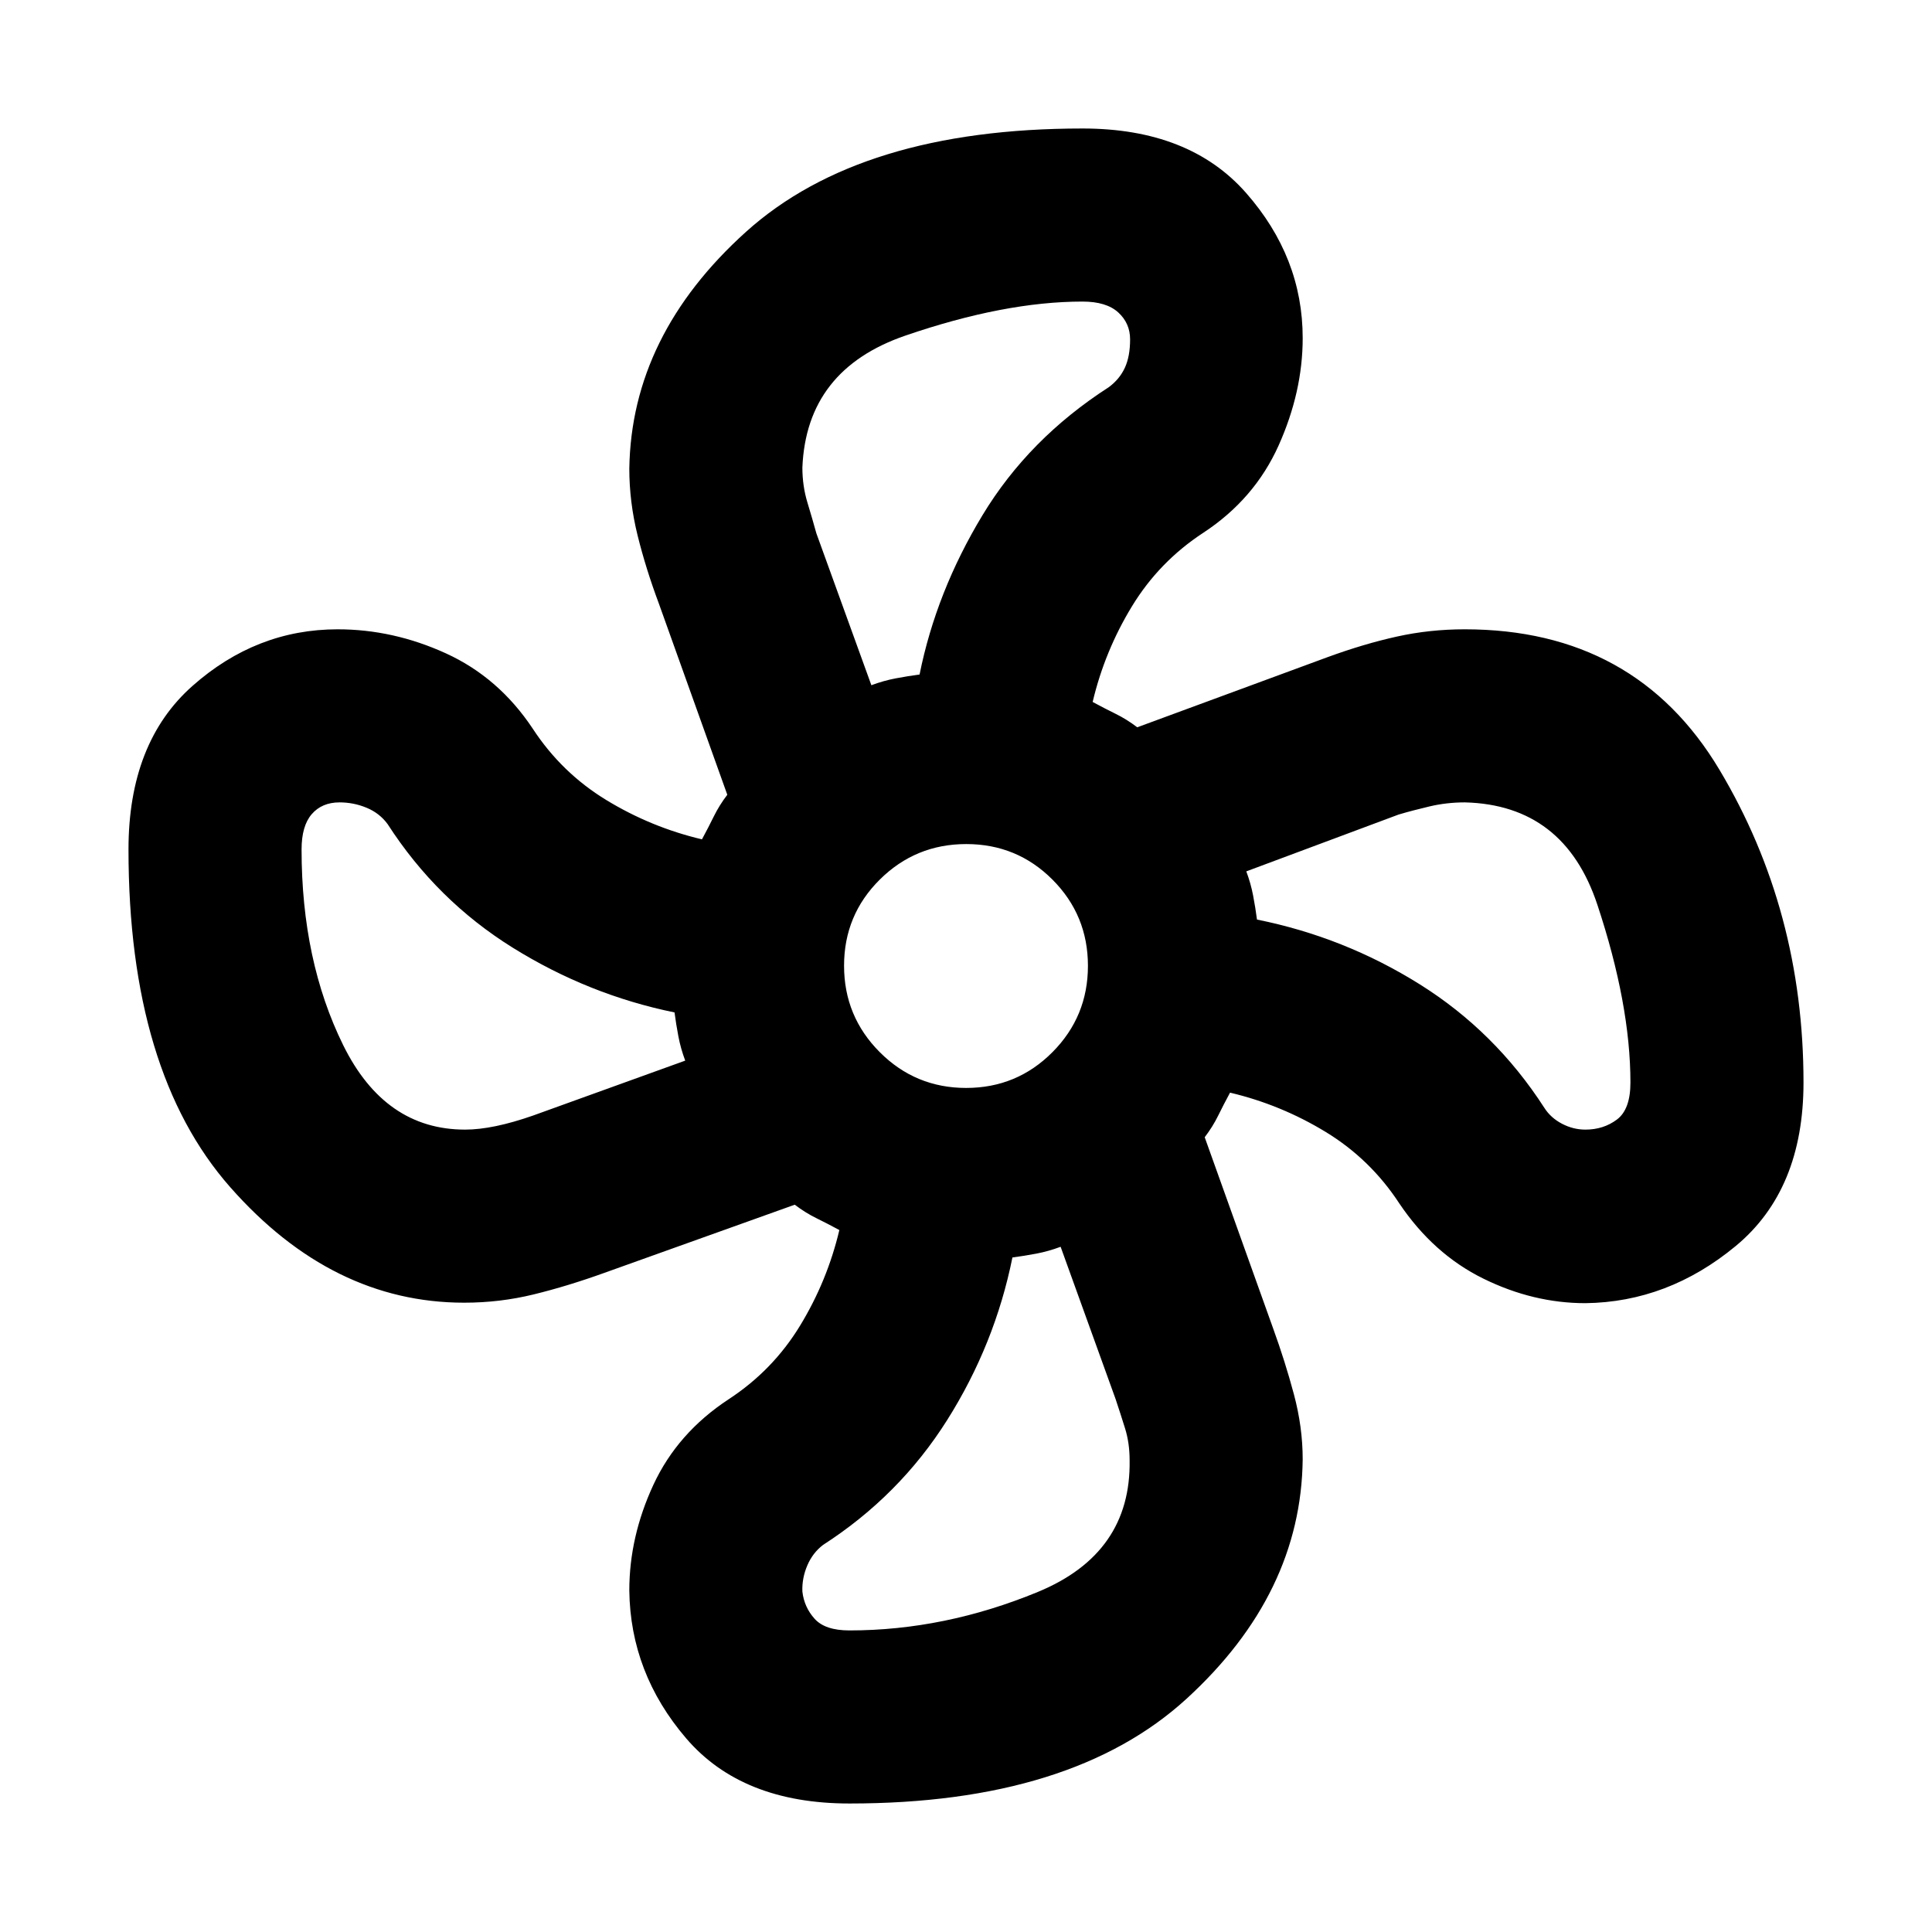 <svg xmlns="http://www.w3.org/2000/svg" height="24" viewBox="0 -960 960 960" width="24"><path d="M422.09-63.85q-53.4 0-81.15-32.39-27.74-32.39-28.24-73.48 0-26.66 11.96-52.47 11.97-25.81 37.38-42.51 21.97-14.36 35.51-36.59 13.54-22.23 19.52-47.51-6.05-3.27-11.46-5.92-5.41-2.65-10.7-6.67l-94.7 33.9q-18.19 6.56-35 10.67-16.8 4.12-34.53 4.12-65.69 0-116.26-57.37-50.57-57.37-50.57-167.84 0-53.09 31.77-81.24 31.77-28.15 72.16-28.15 27.64 0 53.83 11.97 26.2 11.97 43.09 37.37 14.36 21.97 36.59 35.51 22.23 13.54 47.51 19.52 3.27-6.05 5.92-11.46 2.65-5.41 6.67-10.7l-33.98-94.93q-6.48-17.33-10.59-33.91-4.12-16.59-4.12-33.18 1-66.33 57.97-117.68 56.98-51.36 167.24-51.36 53.09 0 81.24 32 28.15 32 28.15 72.15 0 26.67-11.96 53.34-11.97 26.66-37.38 43.36-21.97 14.36-35.51 36.59-13.54 22.23-19.52 47.51 6.05 3.27 11.46 5.92 5.41 2.65 10.7 6.67l94.7-34.9q17.95-6.56 34.27-10.17 16.31-3.62 33.75-3.62 84.9 0 126.62 69.87 41.72 69.88 41.72 155.34 0 53.36-33.7 81.25-33.7 27.88-74.69 28.38-25.91 0-50.71-12.21t-41.75-37.37q-14.36-21.97-36.59-35.51-22.23-13.54-47.51-19.52-3.27 6.05-5.92 11.46-2.65 5.41-6.67 10.7l33.98 94.93q5.98 16.46 10.34 32.78 4.37 16.33 4.37 32.28-.73 66.83-57.63 118.95-56.9 52.12-167.58 52.12Zm57.99-355.56q25.19 0 42.85-17.75 17.66-17.74 17.66-42.92 0-25.19-17.63-42.85t-42.82-17.66q-25.18 0-42.96 17.63-17.77 17.63-17.77 42.82 0 25.18 17.75 42.96 17.74 17.77 42.92 17.77Zm-47.1-200.11q6.04-2.26 12.08-3.4 6.04-1.15 11.87-1.91 8.24-41.04 31.22-79.09 22.98-38.06 62.83-63.71 5.35-3.98 7.95-9.62 2.61-5.65 2.61-14.12 0-8.01-5.9-13.4-5.91-5.38-17.73-5.38-38.73 0-87.97 16.89t-51.24 65.57q0 9.13 2.5 17.38 2.5 8.25 4.45 15.32l27.33 75.47ZM231.13-398.7q13.78 0 33.78-7l75.57-27.28q-2.26-6.04-3.4-12.08-1.15-6.04-1.91-11.87-42.71-8.72-80.41-32.18-37.7-23.46-62.15-61.39-4-5.46-10.45-8.13-6.44-2.67-13.44-2.67-8.75 0-13.81 5.84-5.06 5.85-5.06 17.55 0 55.27 20.68 97.24 20.69 41.97 60.6 41.97Zm190.96 248.85q47.27 0 93.62-19.13 46.36-19.13 45.59-65.43 0-8.55-2.25-15.79-2.25-7.23-4.75-14.71l-27.28-75.57q-6.04 2.26-12.08 3.4-6.04 1.15-11.87 1.91-8.72 43.19-32.42 80.77-23.69 37.57-61.63 62.03-5.2 3.94-7.89 10.27-2.7 6.34-2.43 12.95.89 7.78 6.1 13.54 5.2 5.76 17.29 5.76ZM787.75-398.7q9.05 0 15.73-5.04 6.67-5.04 6.67-18.35 0-38.83-16.44-88.39-16.45-49.57-65.8-50.82-9.06 0-17.56 2-8.5 2-15.43 4.06l-75.64 28.22q2.26 6.04 3.4 12.08 1.15 6.04 1.91 11.87 43.43 8.72 80.89 32.18t61.91 61.39q3.17 4.96 8.75 7.88t11.61 2.92ZM624.59-503.07ZM456.93-624.83Zm-121.76 167.9Zm167.9 121.76Z"/></svg>